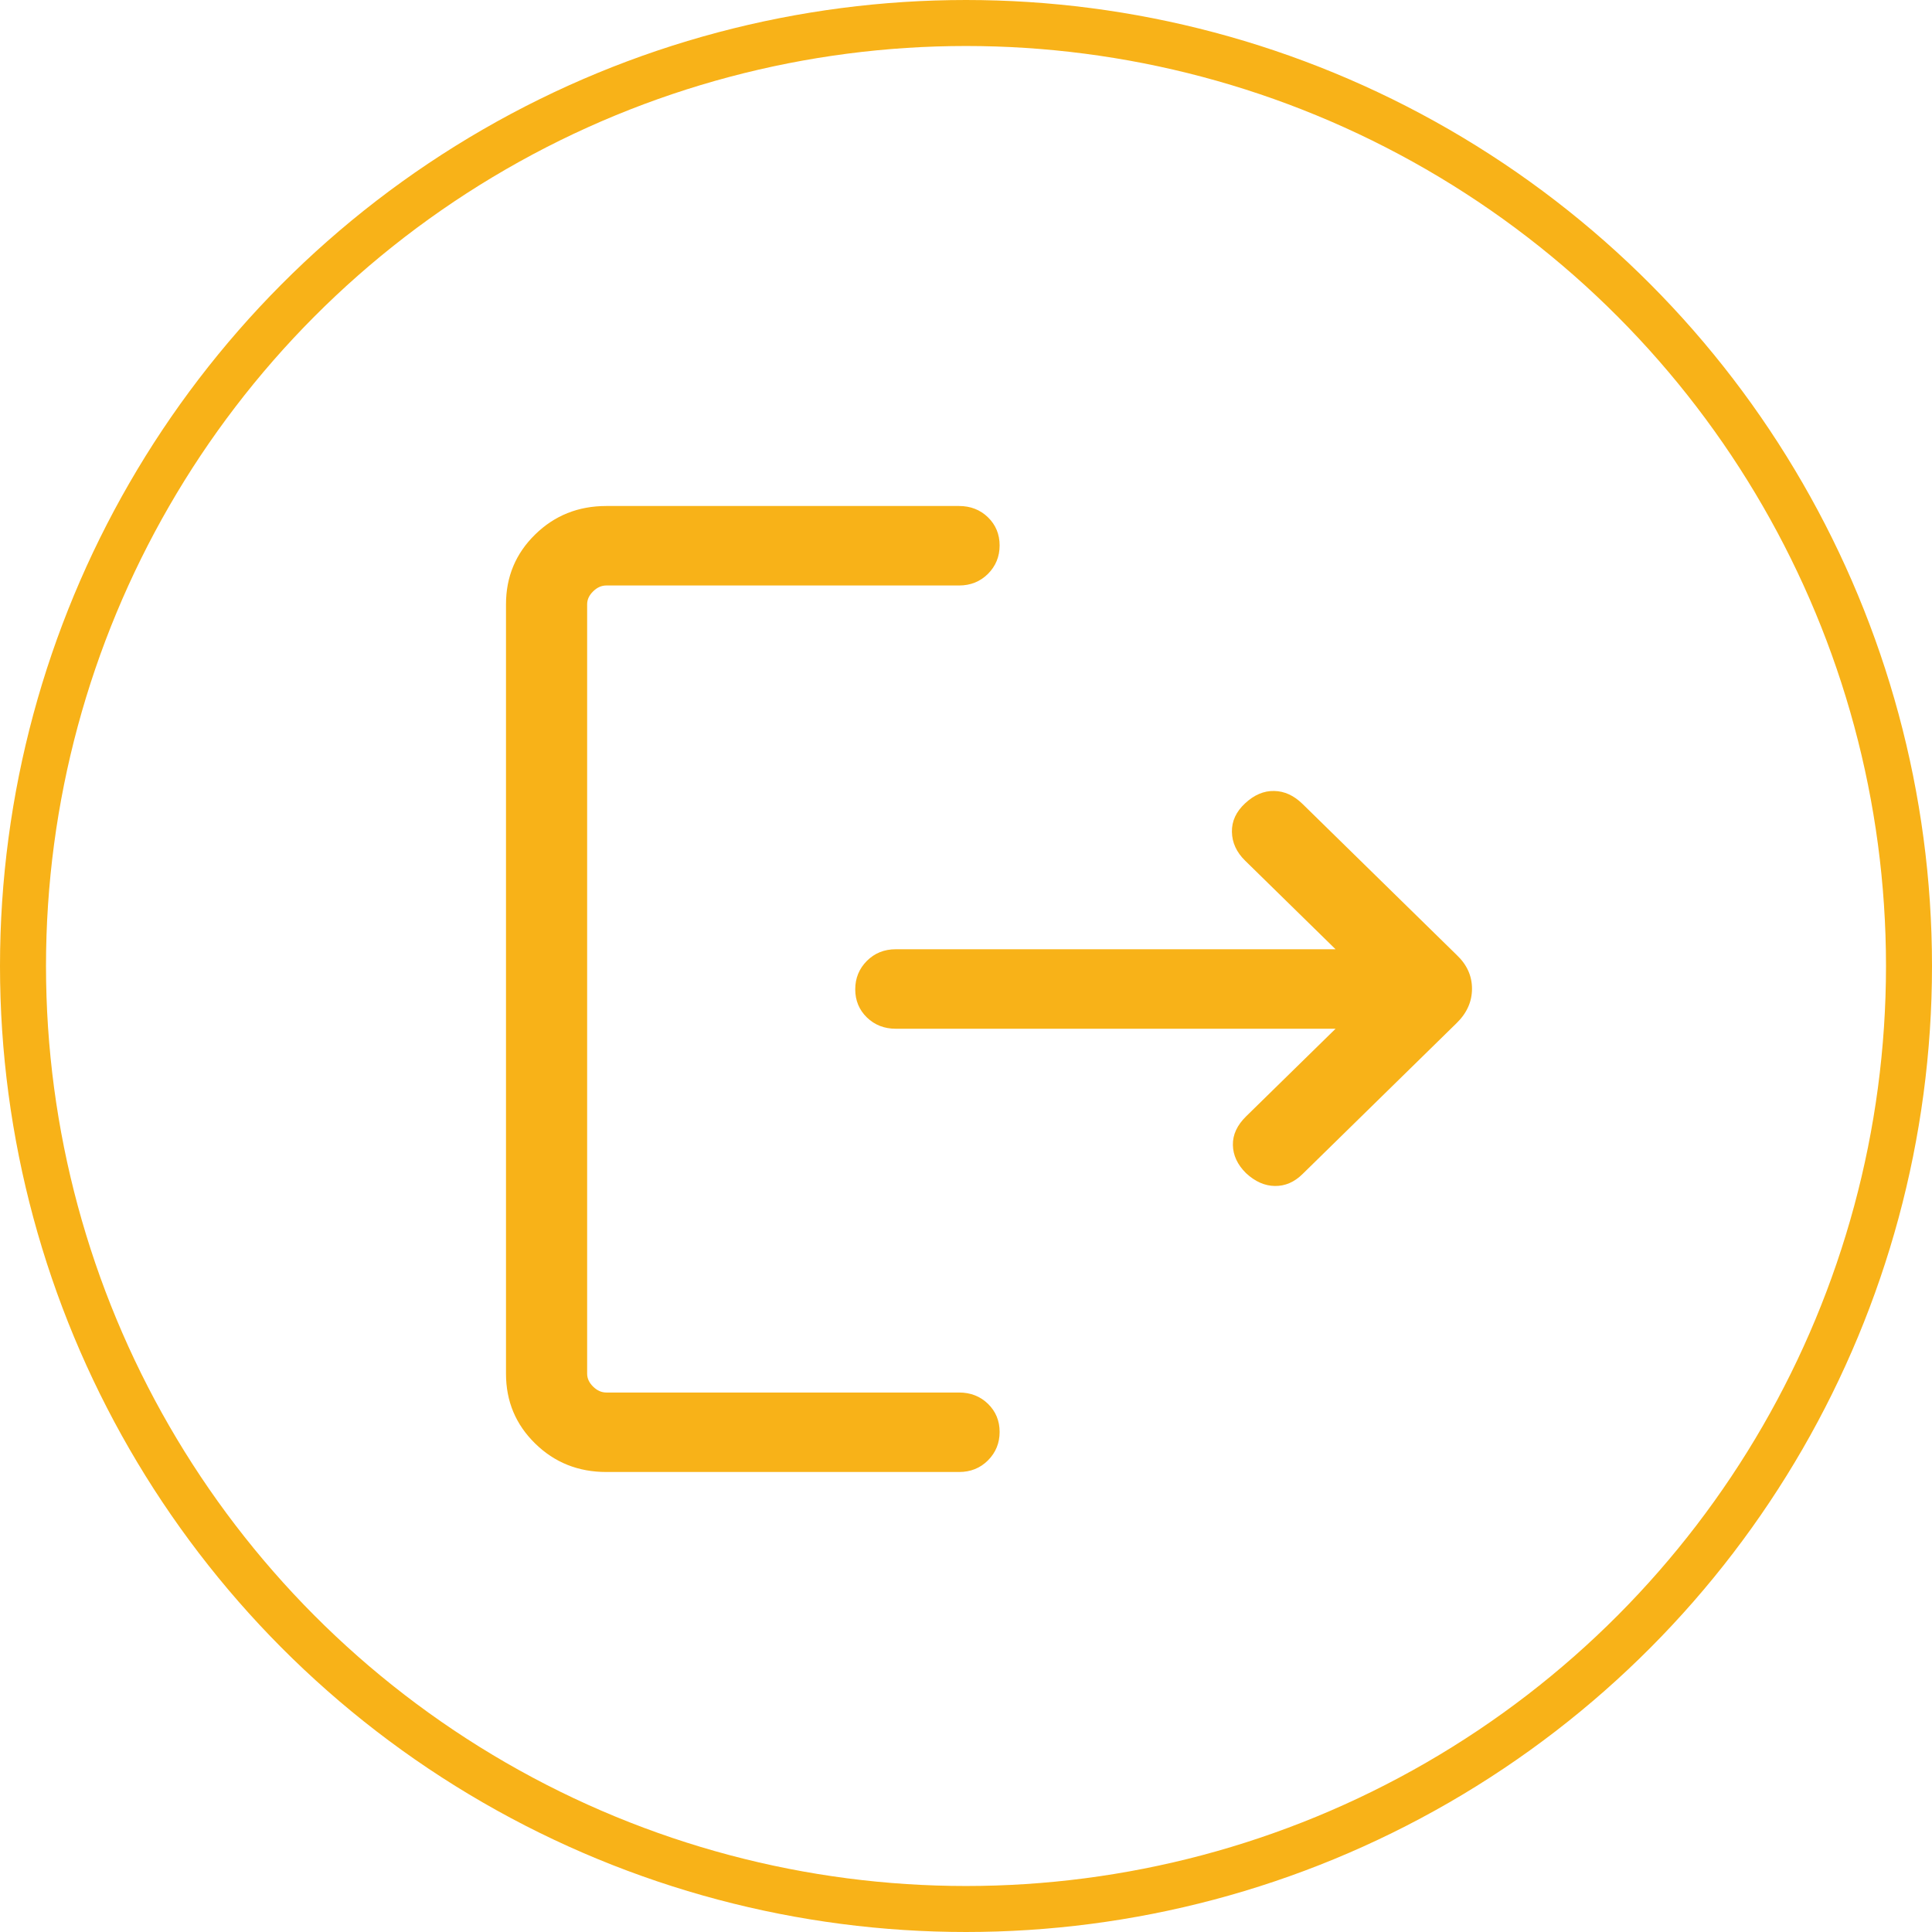 <svg width="42" height="42" viewBox="0 0 42 42" fill="none" xmlns="http://www.w3.org/2000/svg">
<circle cx="21" cy="21" r="20.5" stroke="#F8B218"/>
<path d="M13.181 32C12.57 32 12.054 31.793 11.633 31.38C11.211 30.967 11 30.462 11 29.863V13.137C11 12.539 11.211 12.033 11.633 11.62C12.054 11.207 12.57 11 13.181 11H20.849C21.099 11 21.309 11.082 21.478 11.246C21.646 11.41 21.731 11.614 21.731 11.857C21.731 12.1 21.646 12.306 21.478 12.475C21.309 12.643 21.099 12.728 20.849 12.728H13.181C13.077 12.728 12.981 12.77 12.894 12.856C12.807 12.941 12.764 13.035 12.764 13.137V29.863C12.764 29.965 12.807 30.059 12.894 30.144C12.981 30.23 13.077 30.272 13.181 30.272H20.849C21.099 30.272 21.309 30.354 21.478 30.518C21.646 30.682 21.731 30.886 21.731 31.129C21.731 31.372 21.646 31.578 21.478 31.747C21.309 31.916 21.099 32 20.849 32H13.181ZM29.034 22.364H19.473C19.223 22.364 19.014 22.282 18.845 22.118C18.677 21.954 18.592 21.75 18.592 21.507C18.592 21.264 18.677 21.058 18.845 20.889C19.014 20.72 19.223 20.636 19.473 20.636H29.034L27.069 18.711C26.881 18.527 26.785 18.319 26.781 18.085C26.776 17.852 26.872 17.644 27.069 17.462C27.266 17.279 27.476 17.19 27.699 17.195C27.923 17.199 28.128 17.293 28.316 17.477L31.666 20.759C31.889 20.969 32 21.214 32 21.494C32 21.774 31.889 22.023 31.666 22.241L28.316 25.523C28.137 25.699 27.937 25.785 27.716 25.782C27.495 25.78 27.285 25.687 27.087 25.503C26.901 25.319 26.806 25.115 26.802 24.892C26.797 24.669 26.893 24.461 27.09 24.268L29.034 22.364Z" fill="#F8B218"/>
</svg>
